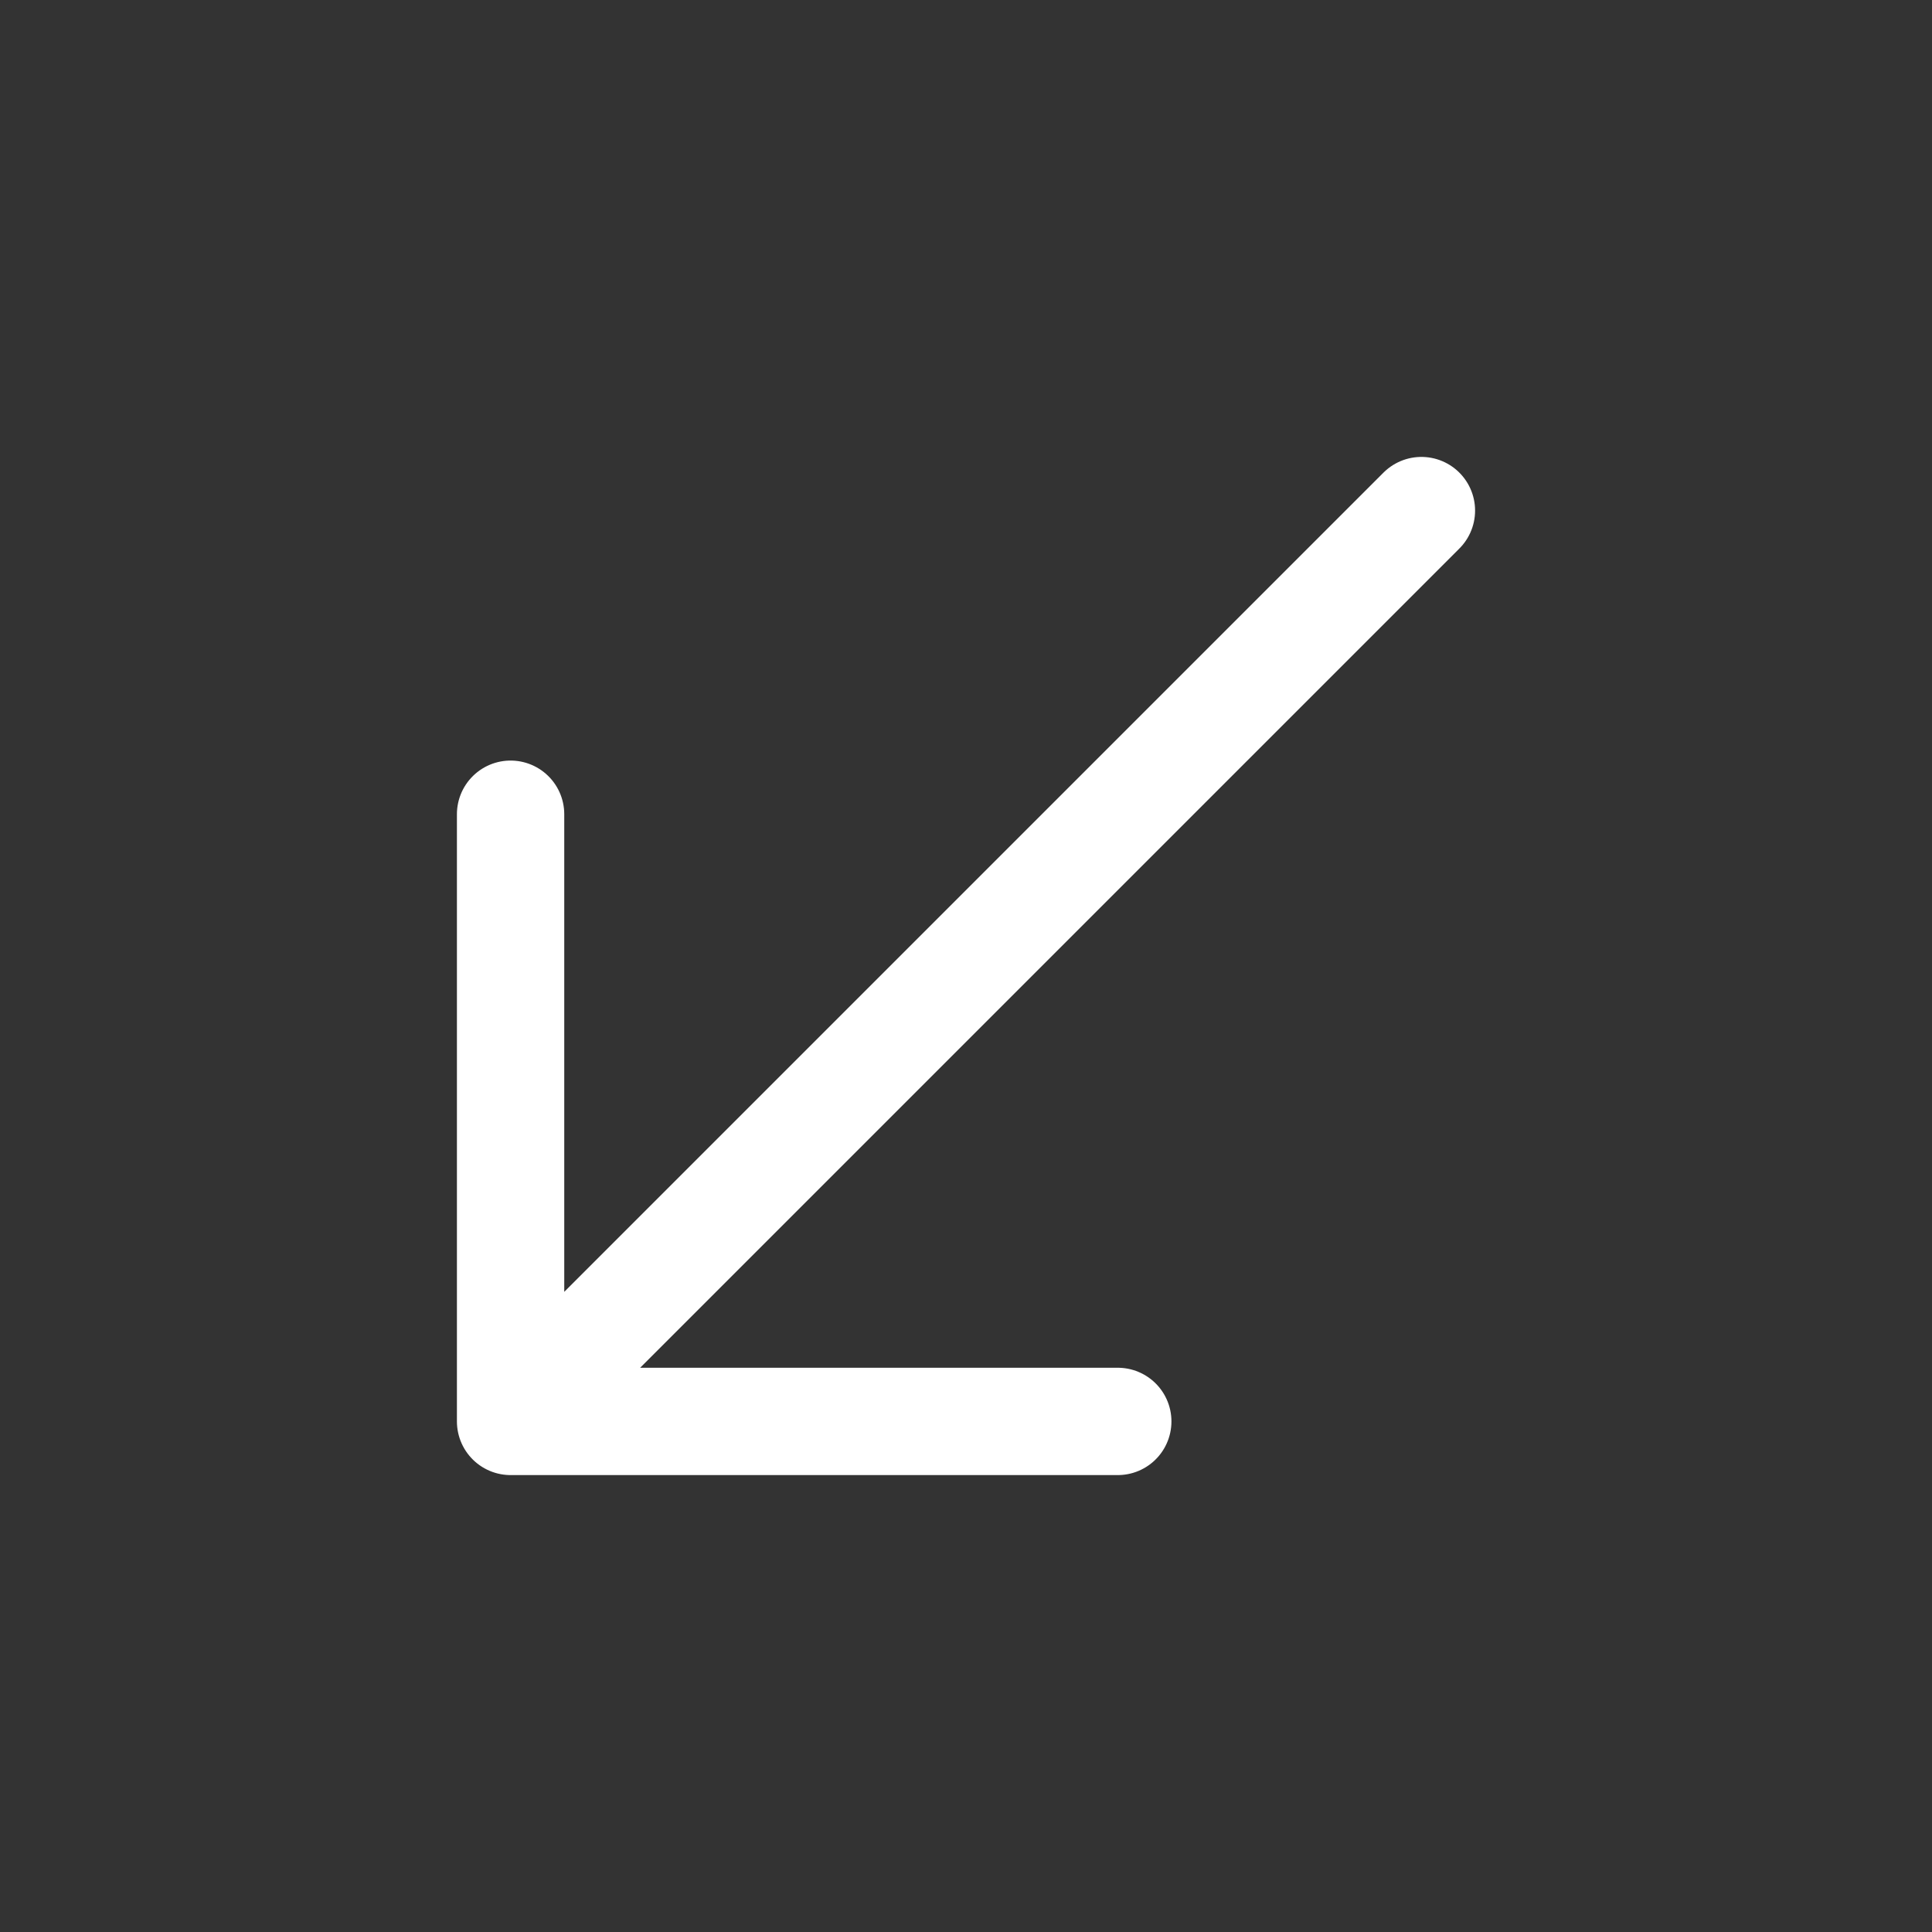 <svg width="18" height="18" fill="none" xmlns="http://www.w3.org/2000/svg"><rect width="100%" height="100%" fill="#333333" stroke="none"/><path d="M13.243 4.757l-8.486 8.486m0 0V7.586m0 5.657h5.657" stroke="#fff" stroke-linecap="round" stroke-linejoin="round"/></svg>